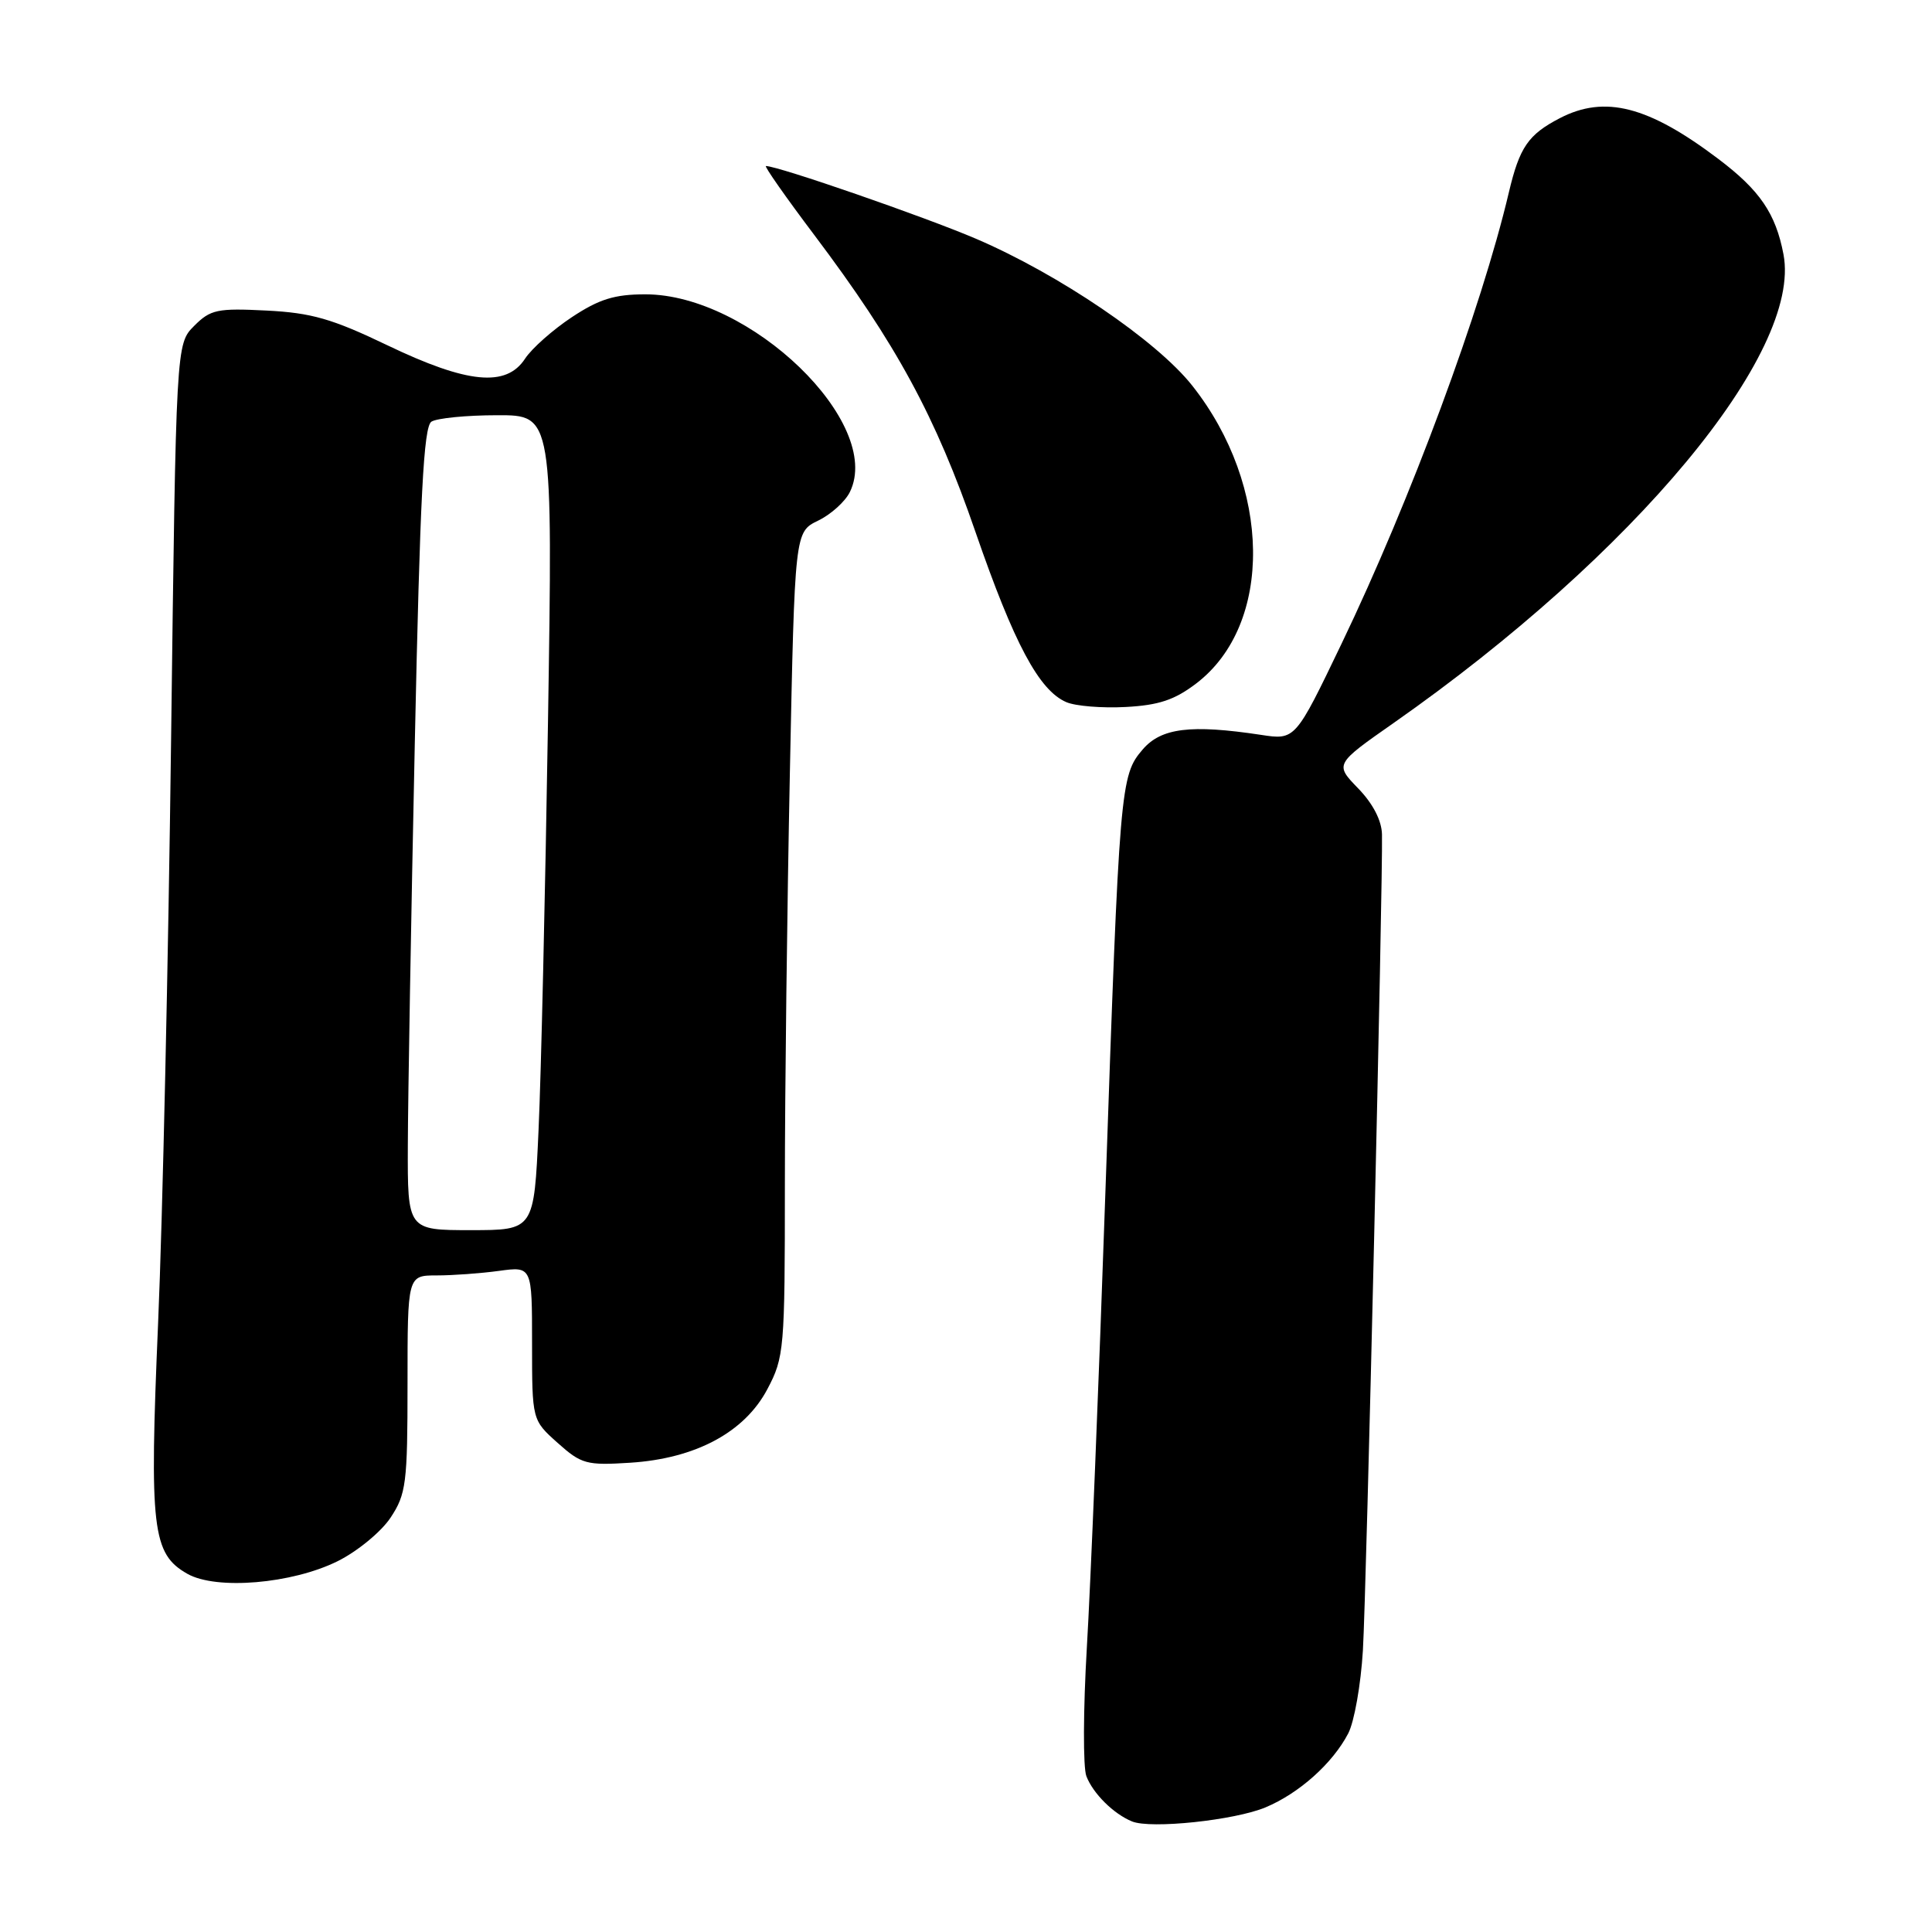 <?xml version="1.0" encoding="UTF-8" standalone="no"?>
<!DOCTYPE svg PUBLIC "-//W3C//DTD SVG 1.1//EN" "http://www.w3.org/Graphics/SVG/1.1/DTD/svg11.dtd" >
<svg xmlns="http://www.w3.org/2000/svg" xmlns:xlink="http://www.w3.org/1999/xlink" version="1.1" viewBox="0 0 256 256">
 <g >
 <path fill="currentColor"
d=" M 167.68 239.49 C 172.13 237.63 176.57 233.67 178.64 229.70 C 179.45 228.16 180.32 223.21 180.59 218.70 C 181.06 210.94 183.25 116.80 183.12 110.57 C 183.08 108.72 181.92 106.48 179.96 104.46 C 176.86 101.26 176.86 101.26 184.69 95.78 C 216.60 73.42 238.80 46.73 236.32 33.70 C 235.29 28.29 233.19 25.21 227.69 21.06 C 218.42 14.05 212.66 12.57 206.70 15.65 C 202.50 17.83 201.35 19.49 199.93 25.50 C 196.30 40.91 186.89 66.30 177.77 85.28 C 171.63 98.07 171.63 98.07 167.07 97.37 C 157.79 95.97 153.87 96.45 151.42 99.30 C 148.44 102.76 148.34 103.98 146.47 158.00 C 145.61 183.03 144.50 210.18 144.01 218.35 C 143.53 226.52 143.50 234.17 143.95 235.35 C 144.83 237.65 147.55 240.35 150.00 241.35 C 152.48 242.37 163.58 241.20 167.68 239.49 Z  M 44.73 206.87 C 47.35 205.57 50.51 202.97 51.75 201.10 C 53.82 197.97 54.00 196.57 54.00 183.35 C 54.00 169.00 54.00 169.00 57.86 169.00 C 59.98 169.00 63.70 168.73 66.11 168.40 C 70.50 167.80 70.50 167.80 70.50 177.98 C 70.50 188.16 70.50 188.16 73.89 191.19 C 77.03 194.00 77.72 194.19 83.49 193.82 C 92.16 193.27 98.66 189.79 101.68 184.07 C 103.91 179.86 104.00 178.79 104.00 157.09 C 104.00 144.67 104.30 120.10 104.66 102.49 C 105.31 70.49 105.31 70.49 108.40 68.99 C 110.10 68.17 112.00 66.46 112.62 65.18 C 117.07 56.06 99.41 39.00 85.51 39.00 C 81.43 39.00 79.38 39.64 75.77 42.03 C 73.25 43.70 70.46 46.17 69.57 47.53 C 67.08 51.34 61.94 50.84 51.35 45.76 C 44.02 42.24 41.28 41.45 35.31 41.15 C 28.80 40.82 27.89 41.01 25.73 43.18 C 23.33 45.58 23.33 45.58 22.67 98.04 C 22.31 126.89 21.54 161.67 20.95 175.31 C 19.78 202.60 20.16 205.89 24.83 208.54 C 28.66 210.71 38.68 209.87 44.73 206.87 Z  M 158.51 90.56 C 168.75 82.75 168.51 64.41 157.98 51.10 C 153.27 45.14 140.33 36.35 129.31 31.63 C 122.48 28.71 103.11 22.00 101.49 22.00 C 101.23 22.00 104.12 26.13 107.92 31.17 C 118.77 45.58 123.98 55.18 129.26 70.50 C 134.37 85.29 137.68 91.49 141.30 93.04 C 142.51 93.56 146.04 93.85 149.15 93.68 C 153.53 93.45 155.64 92.75 158.51 90.56 Z  M 54.04 151.75 C 54.06 145.56 54.47 121.65 54.96 98.61 C 55.66 65.67 56.13 56.53 57.17 55.87 C 57.90 55.41 61.82 55.02 65.87 55.02 C 73.25 55.00 73.25 55.00 72.61 95.75 C 72.25 118.16 71.70 142.46 71.36 149.75 C 70.76 163.00 70.76 163.00 62.38 163.00 C 54.00 163.00 54.00 163.00 54.04 151.75 Z "/>
</g>
</svg>